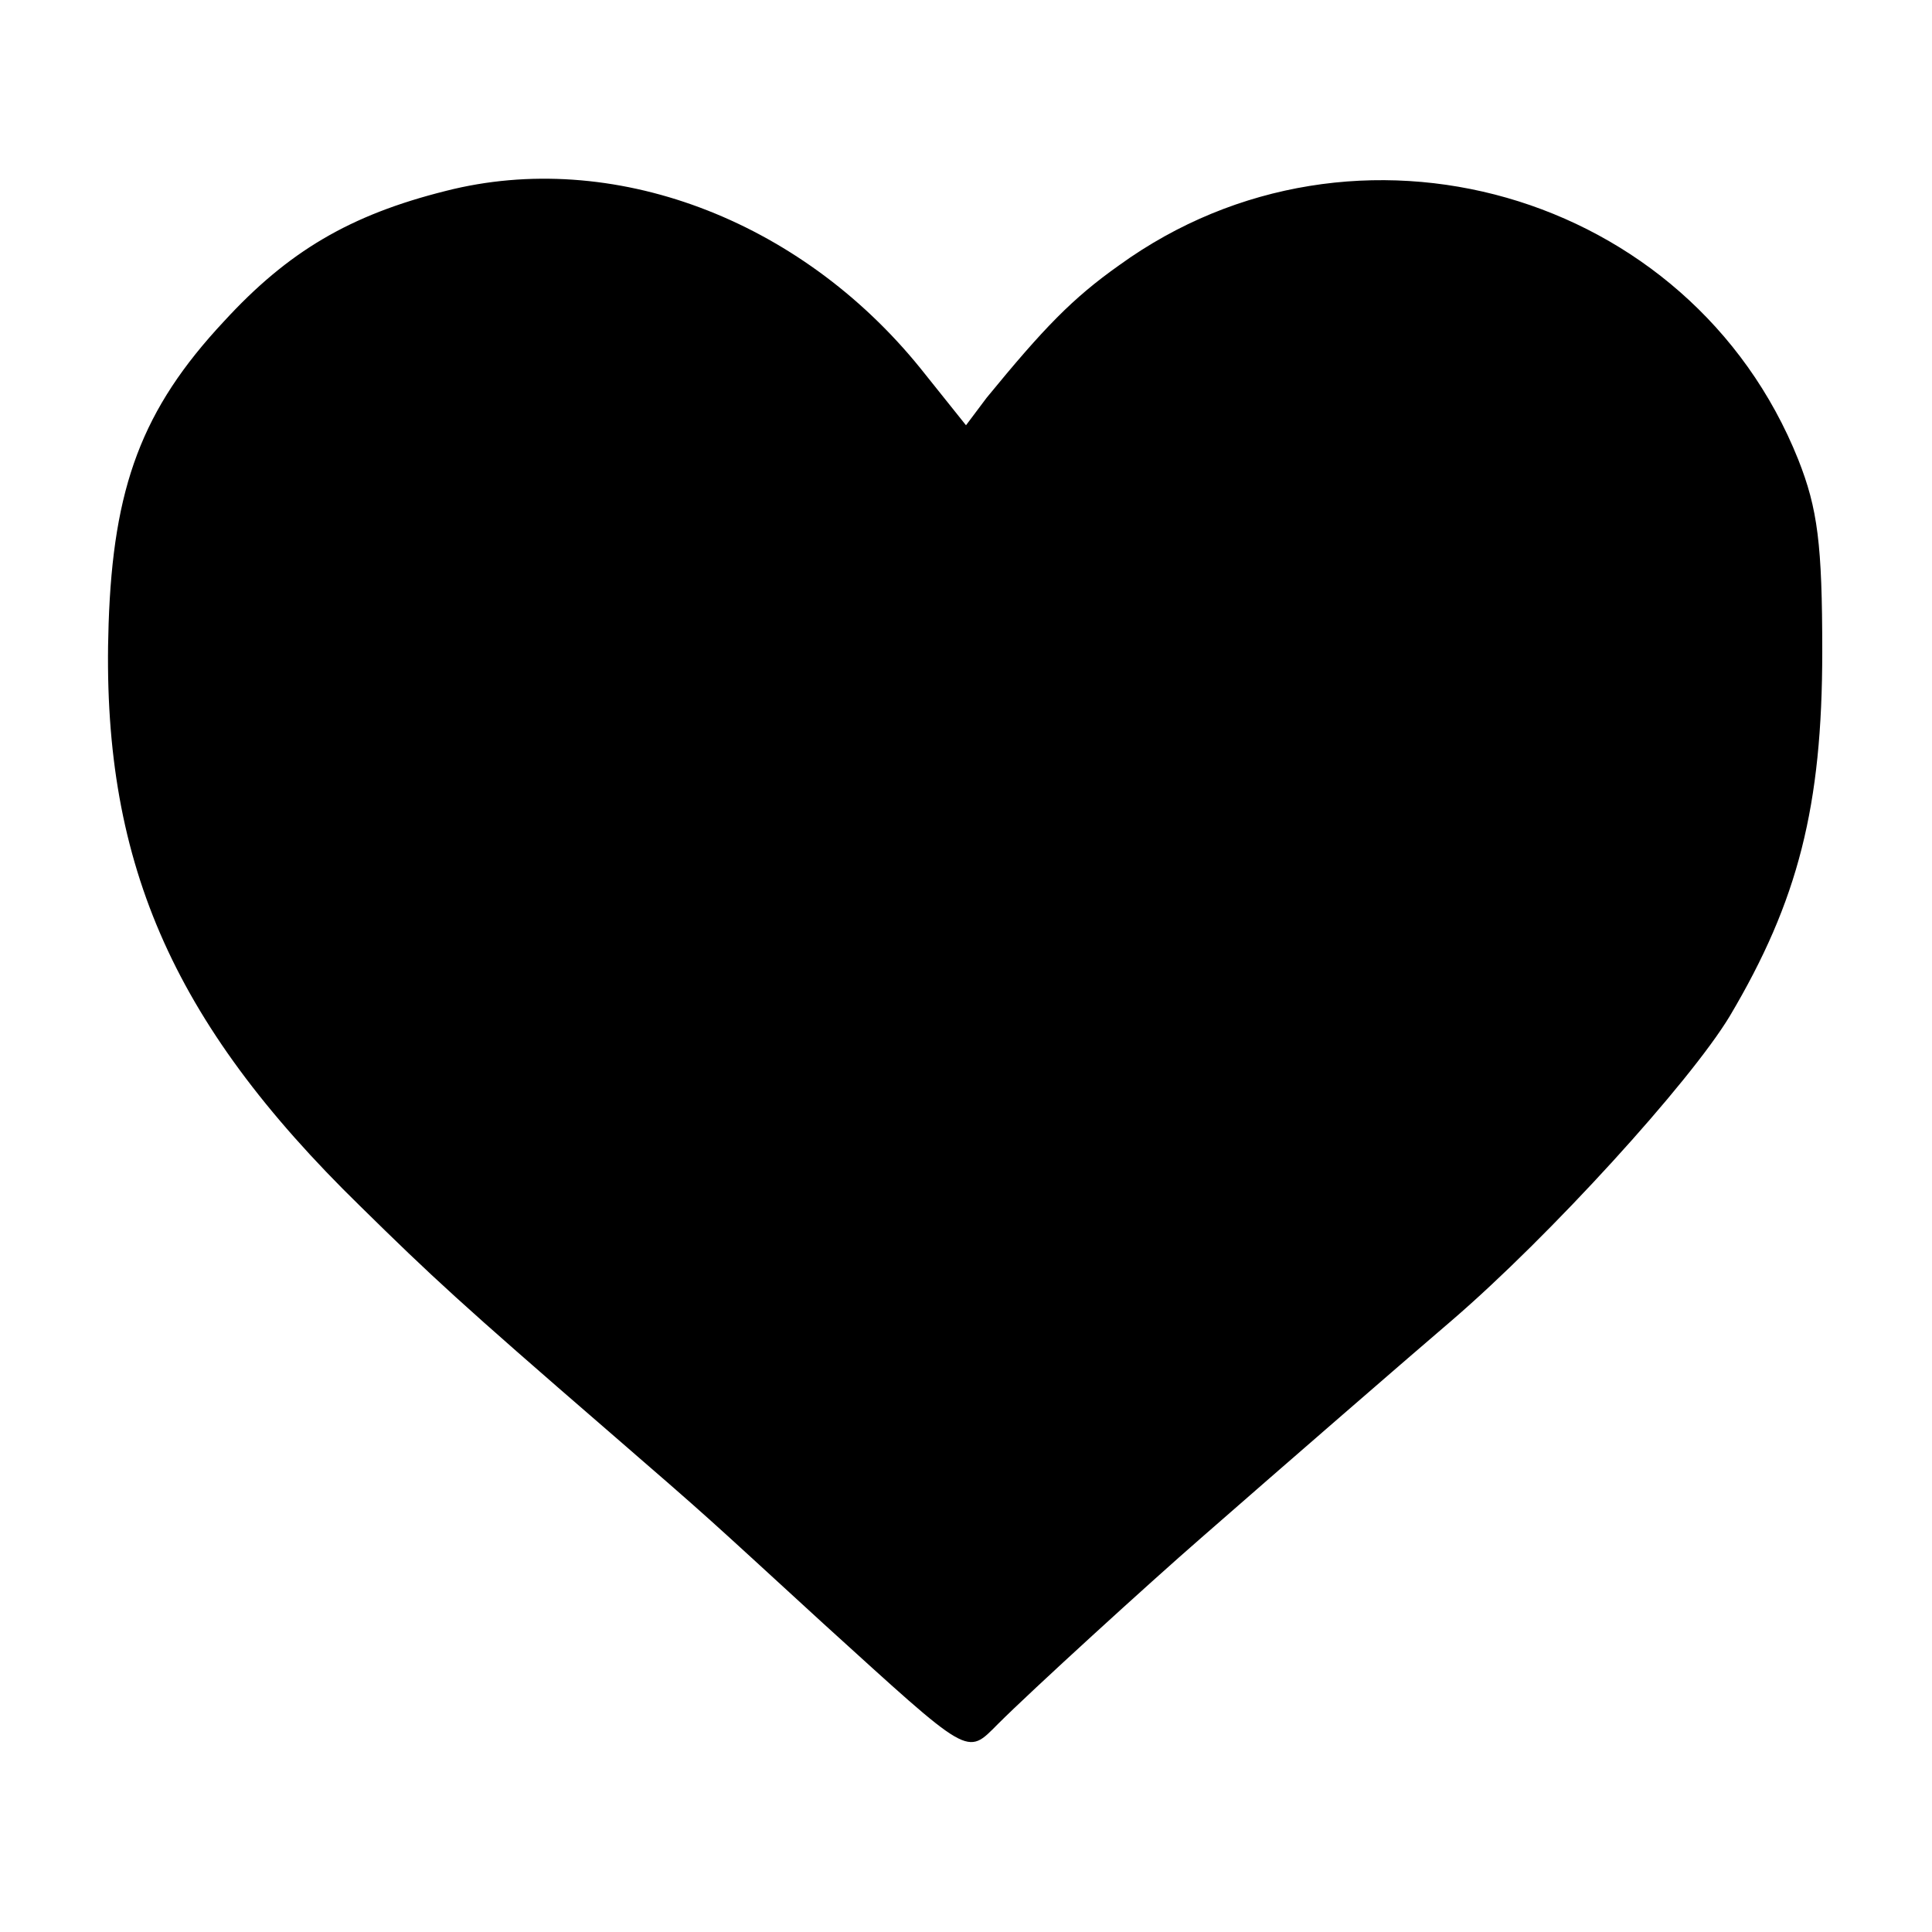 <?xml version="1.0" standalone="no"?>
<!DOCTYPE svg PUBLIC "-//W3C//DTD SVG 20010904//EN"
 "http://www.w3.org/TR/2001/REC-SVG-20010904/DTD/svg10.dtd">
<svg version="1.0" xmlns="http://www.w3.org/2000/svg"
 width="169pt" height="169pt" viewBox="0 0 169 169"
 preserveAspectRatio="xMidYMid meet">
<g transform="translate(0,169) scale(0.1,-0.1)"
fill="#000000" stroke="none">
<path d="M390 1523 c-84 -21 -138 -53 -194 -114 -72 -77 -97 -145 -101 -265
-7 -205 54 -347 220 -509 63 -62 89 -86 215 -195 97 -84 83 -72 190 -170 130
-118 125 -116 153 -88 29 29 132 123 178 163 72 63 185 161 219 190 86 74 208
208 243 266 60 101 81 184 81 319 0 94 -4 125 -21 168 -94 235 -388 319 -594
170 -41 -29 -66 -55 -116 -116 l-18 -24 -40 50 c-106 131 -270 192 -415 155z"/>
</g>
</svg>
